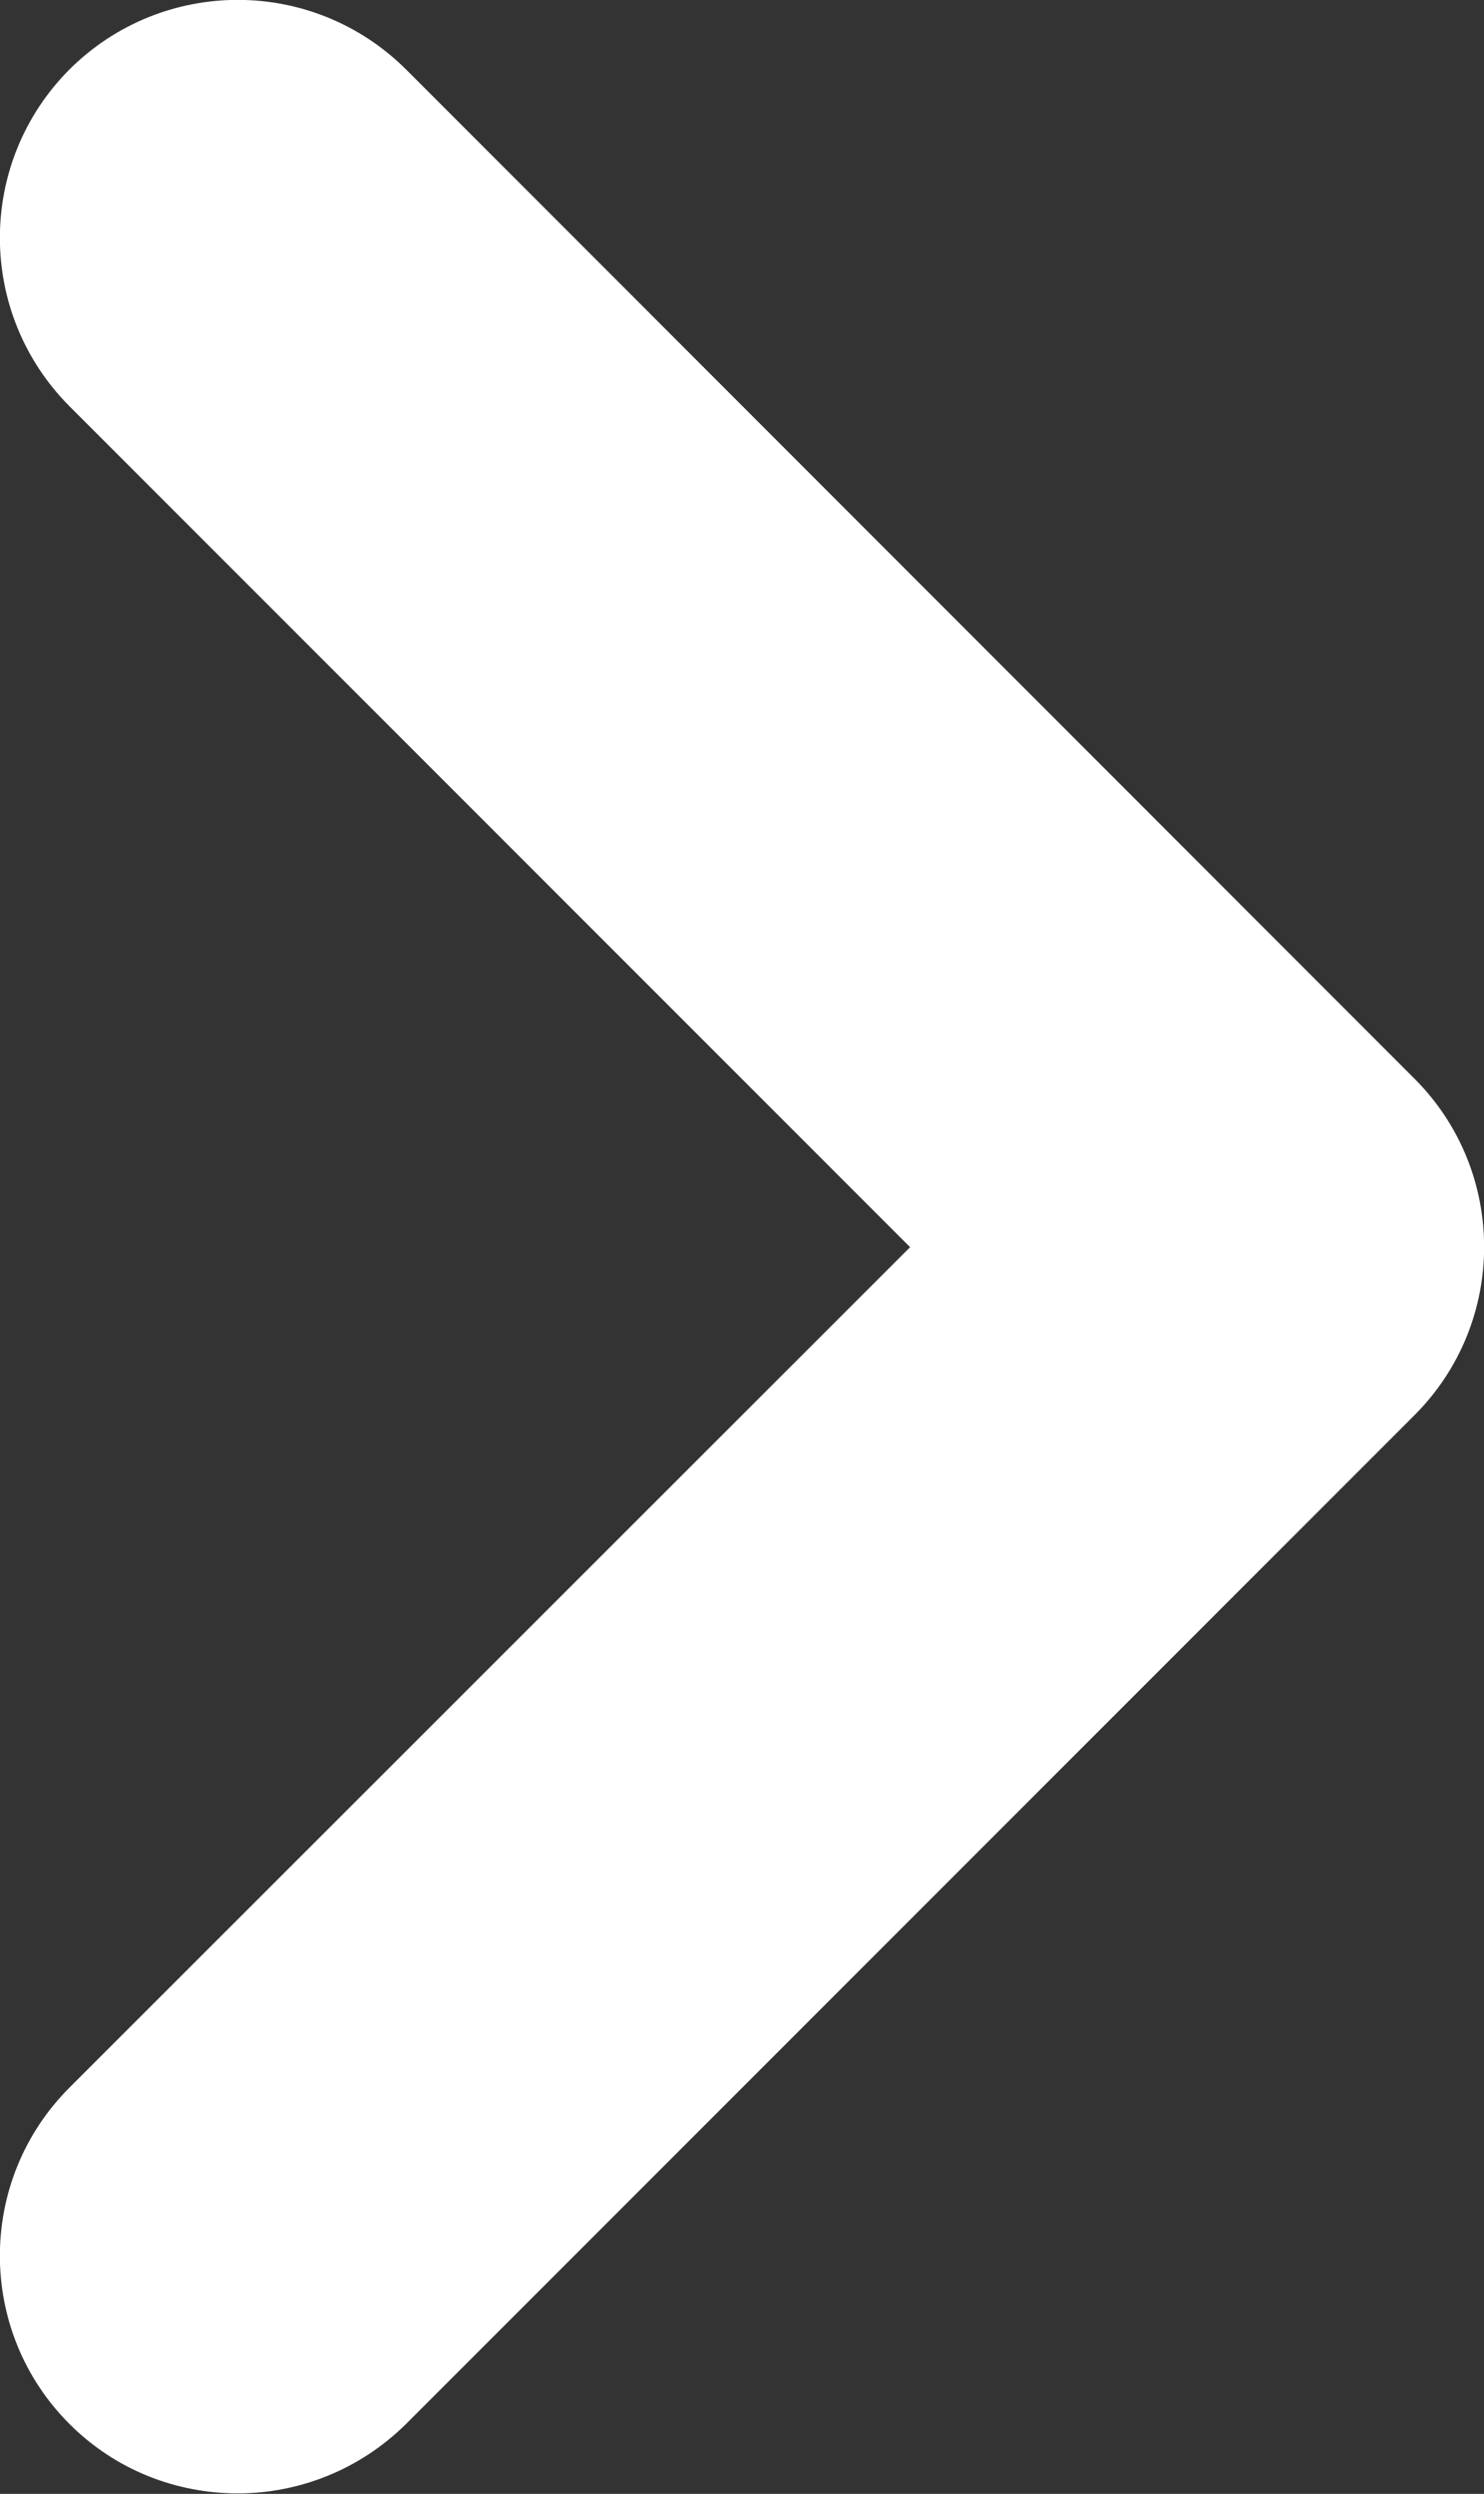 <?xml version="1.0" encoding="UTF-8"?><svg id="Layer_2" xmlns="http://www.w3.org/2000/svg" viewBox="0 0 31.21 52.43"><rect x="0" y="0" width="31.21" height="52.43" fill="#333333" stroke="none"/><defs><style>.cls-1{stroke-width:0px;}</style></defs><g id="Toolbar_Icons"><path class="cls-1" fill="#fff" d="m29.75,22.68L8.54,1.46C6.58-.49,3.42-.49,1.46,1.46-.49,3.42-.49,6.58,1.46,8.54l17.68,17.68L1.46,43.89c-1.95,1.95-1.95,5.12,0,7.07.98.98,2.26,1.46,3.54,1.46s2.56-.49,3.54-1.46l21.21-21.21c1.95-1.95,1.95-5.12,0-7.07Z"/></g></svg>